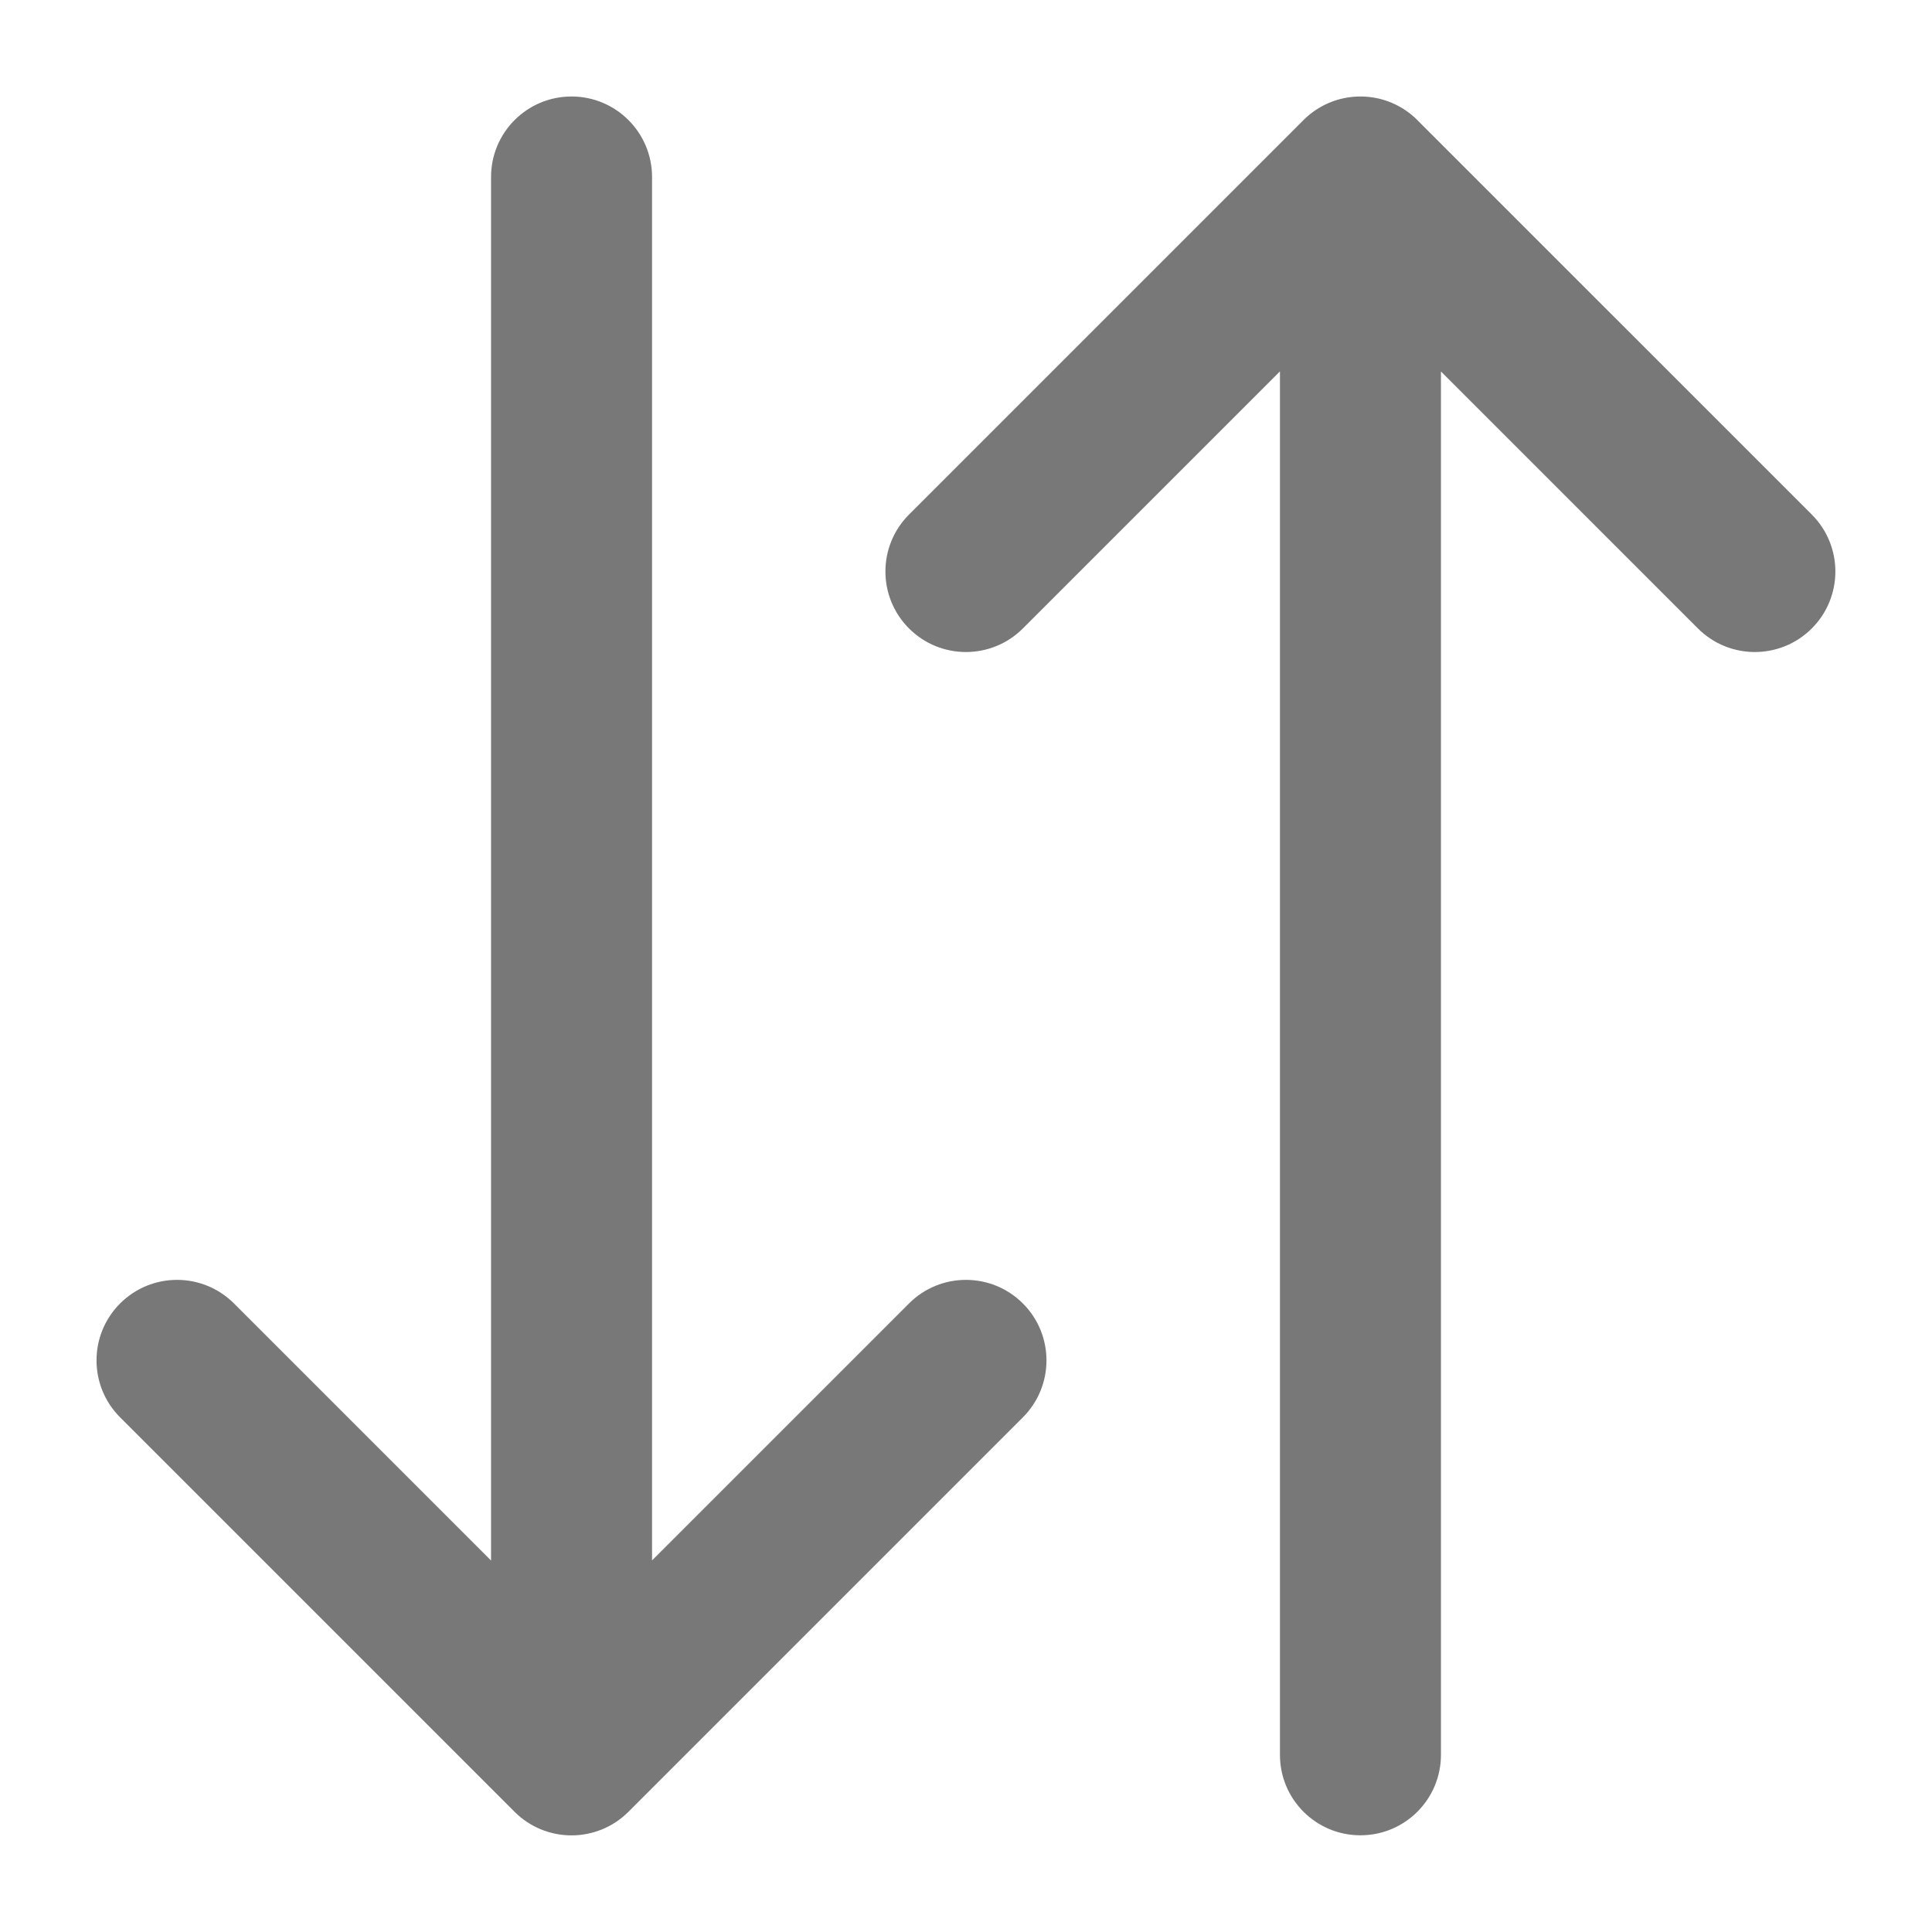 <svg width="18" height="18" viewBox="0 0 18 18" fill="none" xmlns="http://www.w3.org/2000/svg">
<path d="M8.469 4.794C8.176 5.087 8.176 5.562 8.469 5.855C8.762 6.148 9.237 6.148 9.53 5.855L8.469 4.794ZM13.205 2.18C13.498 1.887 13.498 1.412 13.205 1.119C12.912 0.826 12.437 0.826 12.144 1.119L13.205 2.18ZM13.425 1.649C13.425 1.235 13.089 0.899 12.675 0.899C12.26 0.899 11.925 1.235 11.925 1.649L13.425 1.649ZM11.925 16.349C11.925 16.764 12.26 17.099 12.675 17.099C13.089 17.099 13.425 16.764 13.425 16.349L11.925 16.349ZM13.205 1.119C12.912 0.826 12.437 0.826 12.144 1.119C11.851 1.412 11.851 1.887 12.144 2.18L13.205 1.119ZM15.819 5.855C16.112 6.148 16.587 6.148 16.88 5.855C17.173 5.562 17.173 5.087 16.88 4.794L15.819 5.855ZM9.53 13.205C9.823 12.912 9.823 12.437 9.53 12.144C9.237 11.851 8.762 11.851 8.469 12.144L9.53 13.205ZM4.794 15.819C4.501 16.112 4.501 16.587 4.794 16.88C5.087 17.173 5.562 17.173 5.855 16.88L4.794 15.819ZM4.575 16.349C4.575 16.764 4.91 17.099 5.325 17.099C5.739 17.099 6.075 16.764 6.075 16.349L4.575 16.349ZM6.075 1.649C6.075 1.235 5.739 0.899 5.325 0.899C4.91 0.899 4.575 1.235 4.575 1.649L6.075 1.649ZM4.794 16.88C5.087 17.173 5.562 17.173 5.855 16.88C6.148 16.587 6.148 16.112 5.855 15.819L4.794 16.88ZM2.18 12.144C1.887 11.851 1.412 11.851 1.119 12.144C0.826 12.437 0.826 12.912 1.119 13.205L2.18 12.144ZM9.53 5.855L13.205 2.18L12.144 1.119L8.469 4.794L9.53 5.855ZM11.925 1.649L11.925 16.349L13.425 16.349L13.425 1.649L11.925 1.649ZM12.144 2.18L15.819 5.855L16.88 4.794L13.205 1.119L12.144 2.18ZM8.469 12.144L4.794 15.819L5.855 16.88L9.53 13.205L8.469 12.144ZM6.075 16.349L6.075 1.649L4.575 1.649L4.575 16.349L6.075 16.349ZM5.855 15.819L2.18 12.144L1.119 13.205L4.794 16.88L5.855 15.819Z" fill="#787878"/>
</svg>
